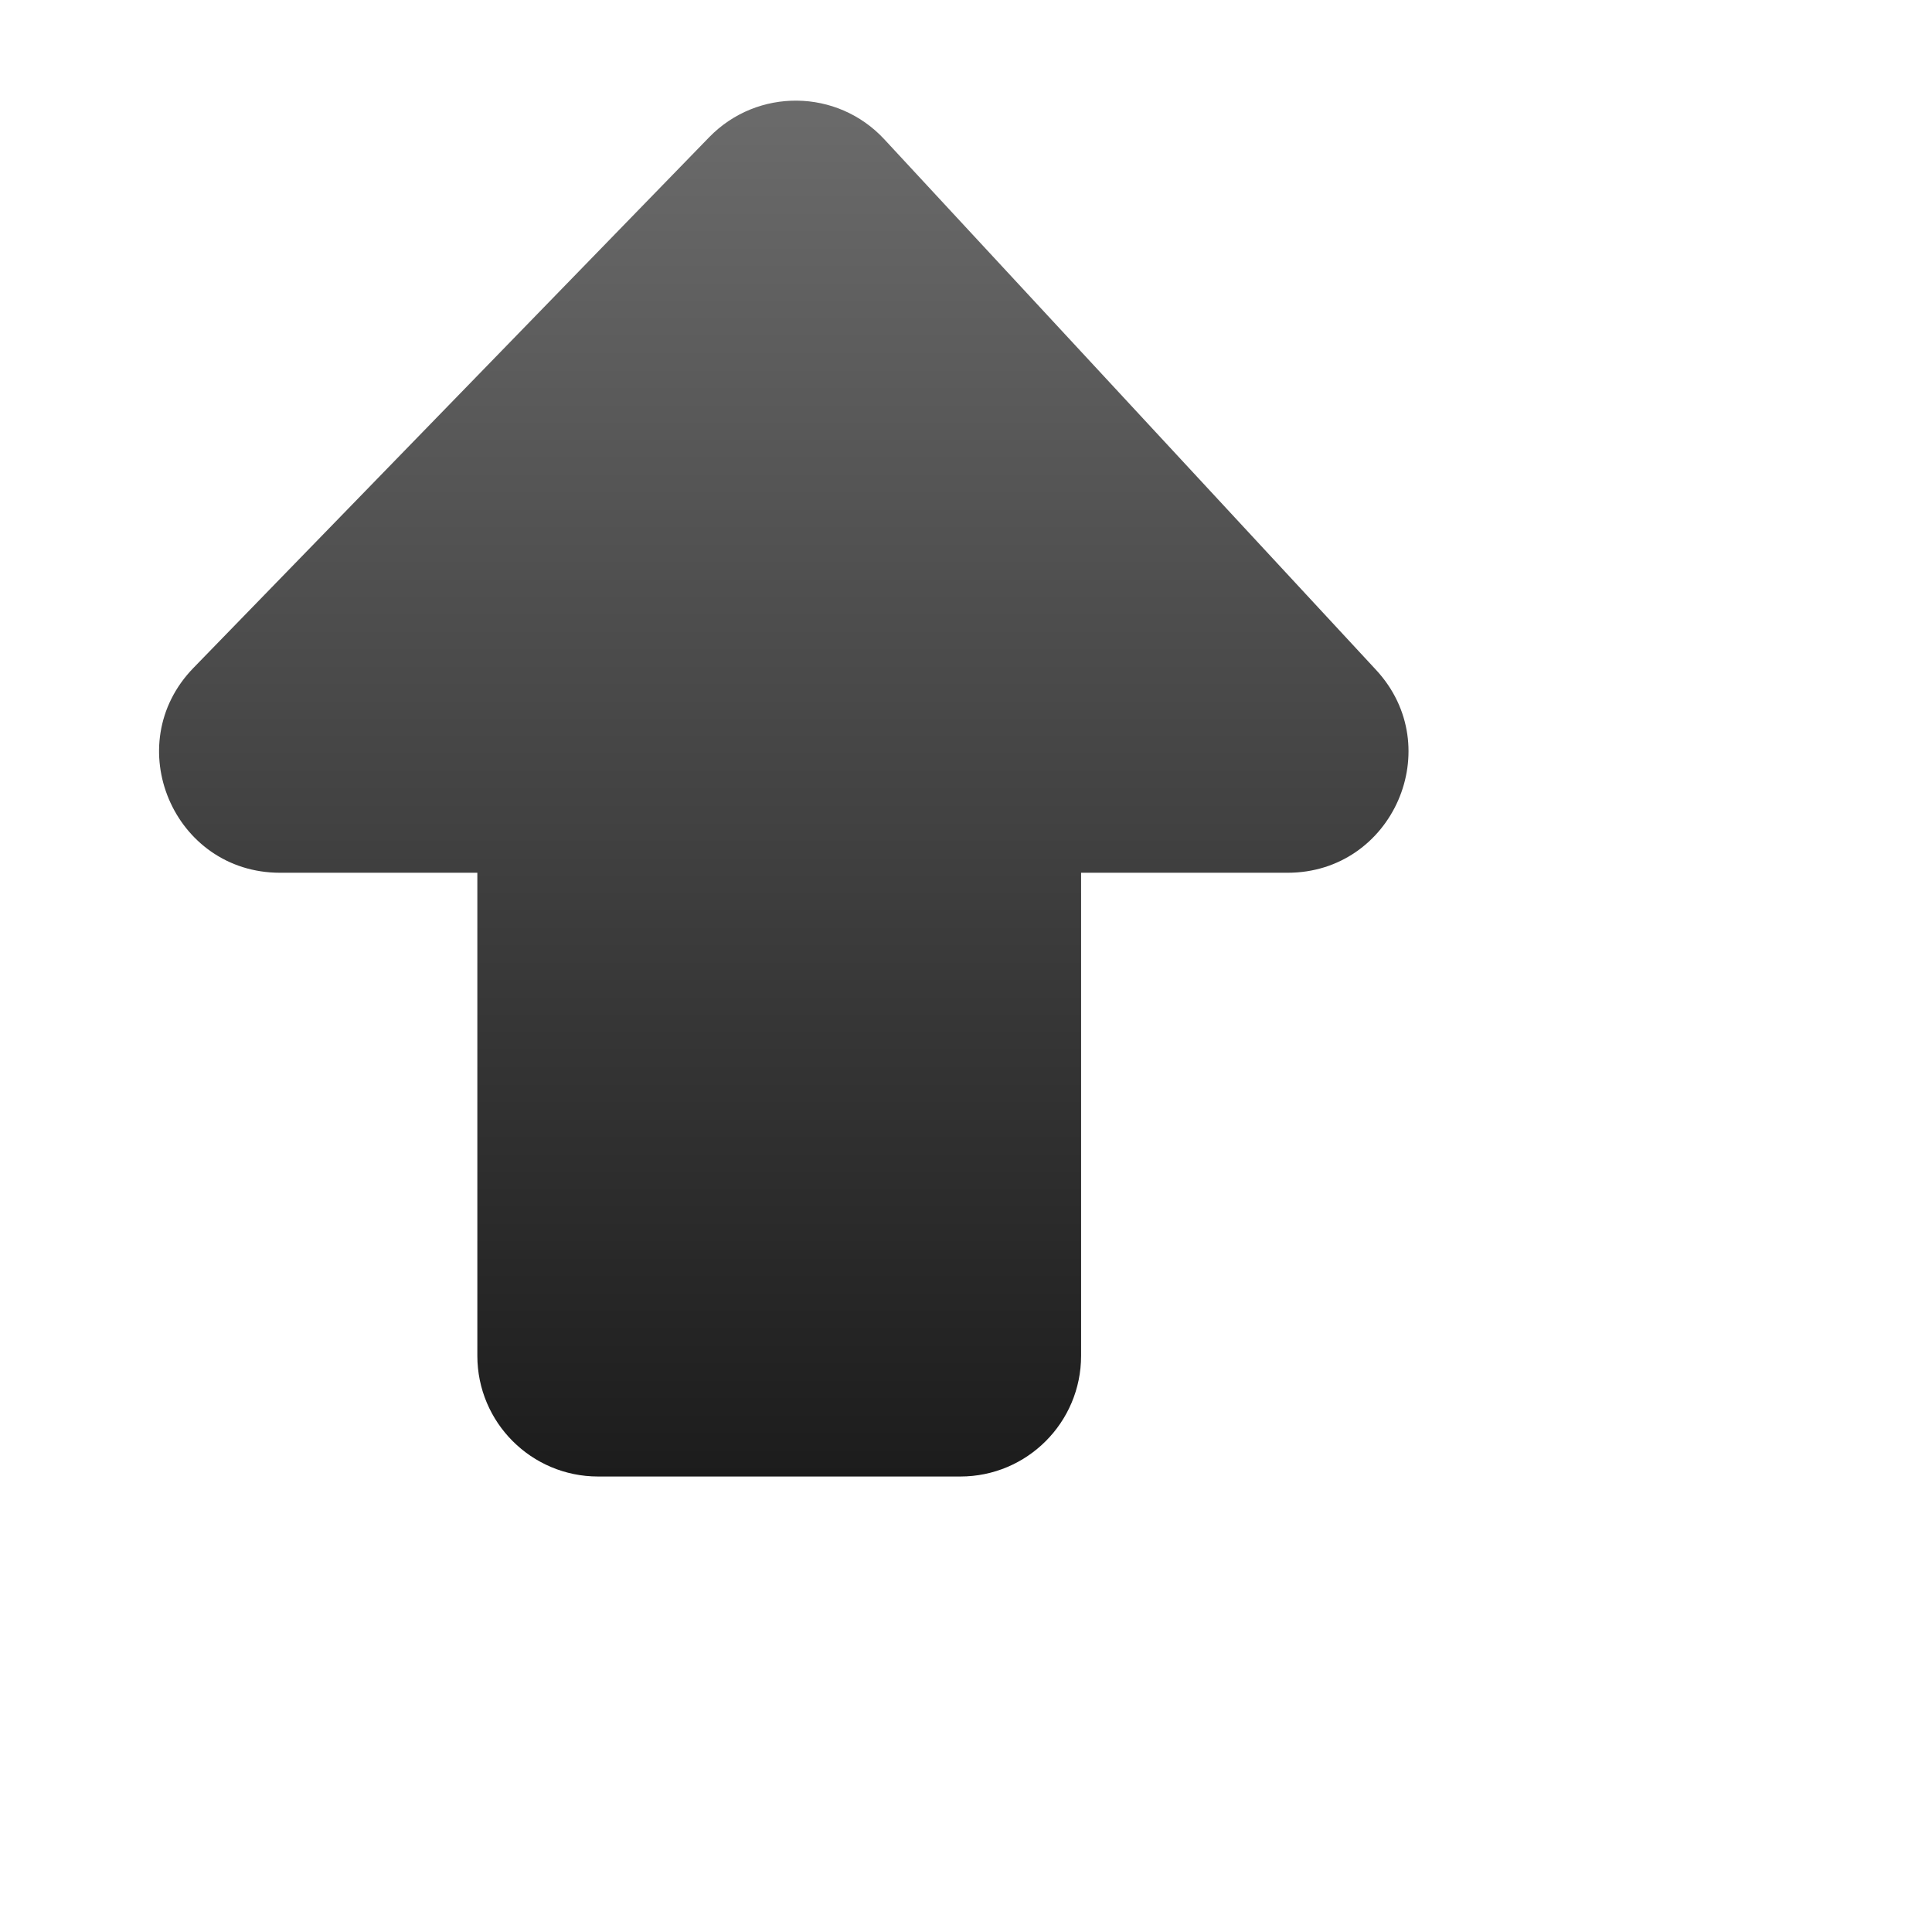 <svg width="42" height="42" viewBox="0 0 42 42" fill="none" xmlns="http://www.w3.org/2000/svg">
<g filter="url(#filter0_iiiii_1003_19041)">
<path fill-rule="evenodd" clip-rule="evenodd" d="M23.225 7.029C22.203 5.926 20.465 5.905 19.417 6.983L8.206 18.519C6.588 20.183 7.768 22.973 10.088 22.973L14.377 22.973V33.473C14.377 34.923 15.552 36.098 17.002 36.098H24.877C26.326 36.098 27.502 34.923 27.502 33.473V22.973L31.99 22.973C34.281 22.973 35.472 20.244 33.915 18.564L23.225 7.029Z" fill="url(#paint0_linear_1003_19041)"/>
</g>
<defs>
<filter id="filter0_iiiii_1003_19041" x="3.458" y="2.188" width="33.162" height="35.91" filterUnits="userSpaceOnUse" color-interpolation-filters="sRGB">
<feFlood flood-opacity="0" result="BackgroundImageFix"/>
<feBlend mode="normal" in="SourceGraphic" in2="BackgroundImageFix" result="shape"/>
<feColorMatrix in="SourceAlpha" type="matrix" values="0 0 0 0 0 0 0 0 0 0 0 0 0 0 0 0 0 0 127 0" result="hardAlpha"/>
<feOffset dx="2" dy="2"/>
<feGaussianBlur stdDeviation="3"/>
<feComposite in2="hardAlpha" operator="arithmetic" k2="-1" k3="1"/>
<feColorMatrix type="matrix" values="0 0 0 0 1 0 0 0 0 1 0 0 0 0 1 0 0 0 0.4 0"/>
<feBlend mode="normal" in2="shape" result="effect1_innerShadow_1003_19041"/>
<feColorMatrix in="SourceAlpha" type="matrix" values="0 0 0 0 0 0 0 0 0 0 0 0 0 0 0 0 0 0 127 0" result="hardAlpha"/>
<feOffset dx="-4" dy="-4"/>
<feGaussianBlur stdDeviation="3"/>
<feComposite in2="hardAlpha" operator="arithmetic" k2="-1" k3="1"/>
<feColorMatrix type="matrix" values="0 0 0 0 0 0 0 0 0 0 0 0 0 0 0 0 0 0 0.2 0"/>
<feBlend mode="normal" in2="effect1_innerShadow_1003_19041" result="effect2_innerShadow_1003_19041"/>
<feColorMatrix in="SourceAlpha" type="matrix" values="0 0 0 0 0 0 0 0 0 0 0 0 0 0 0 0 0 0 127 0" result="hardAlpha"/>
<feOffset dx="1" dy="1"/>
<feGaussianBlur stdDeviation="1"/>
<feComposite in2="hardAlpha" operator="arithmetic" k2="-1" k3="1"/>
<feColorMatrix type="matrix" values="0 0 0 0 1 0 0 0 0 1 0 0 0 0 1 0 0 0 0.4 0"/>
<feBlend mode="normal" in2="effect2_innerShadow_1003_19041" result="effect3_innerShadow_1003_19041"/>
<feColorMatrix in="SourceAlpha" type="matrix" values="0 0 0 0 0 0 0 0 0 0 0 0 0 0 0 0 0 0 127 0" result="hardAlpha"/>
<feOffset dx="-2" dy="-2"/>
<feGaussianBlur stdDeviation="2"/>
<feComposite in2="hardAlpha" operator="arithmetic" k2="-1" k3="1"/>
<feColorMatrix type="matrix" values="0 0 0 0 0 0 0 0 0 0 0 0 0 0 0 0 0 0 0.2 0"/>
<feBlend mode="normal" in2="effect3_innerShadow_1003_19041" result="effect4_innerShadow_1003_19041"/>
<feColorMatrix in="SourceAlpha" type="matrix" values="0 0 0 0 0 0 0 0 0 0 0 0 0 0 0 0 0 0 127 0" result="hardAlpha"/>
<feOffset dx="-1" dy="-1"/>
<feGaussianBlur stdDeviation="0.5"/>
<feComposite in2="hardAlpha" operator="arithmetic" k2="-1" k3="1"/>
<feColorMatrix type="matrix" values="0 0 0 0 0.908 0 0 0 0 0.908 0 0 0 0 0.908 0 0 0 0.2 0"/>
<feBlend mode="normal" in2="effect4_innerShadow_1003_19041" result="effect5_innerShadow_1003_19041"/>
</filter>
<linearGradient id="paint0_linear_1003_19041" x1="21.039" y1="6.188" x2="21.039" y2="36.098" gradientUnits="userSpaceOnUse">
<stop stop-color="#6B6B6B"/>
<stop offset="1" stop-color="#1C1C1C"/>
</linearGradient>
</defs>
</svg>
